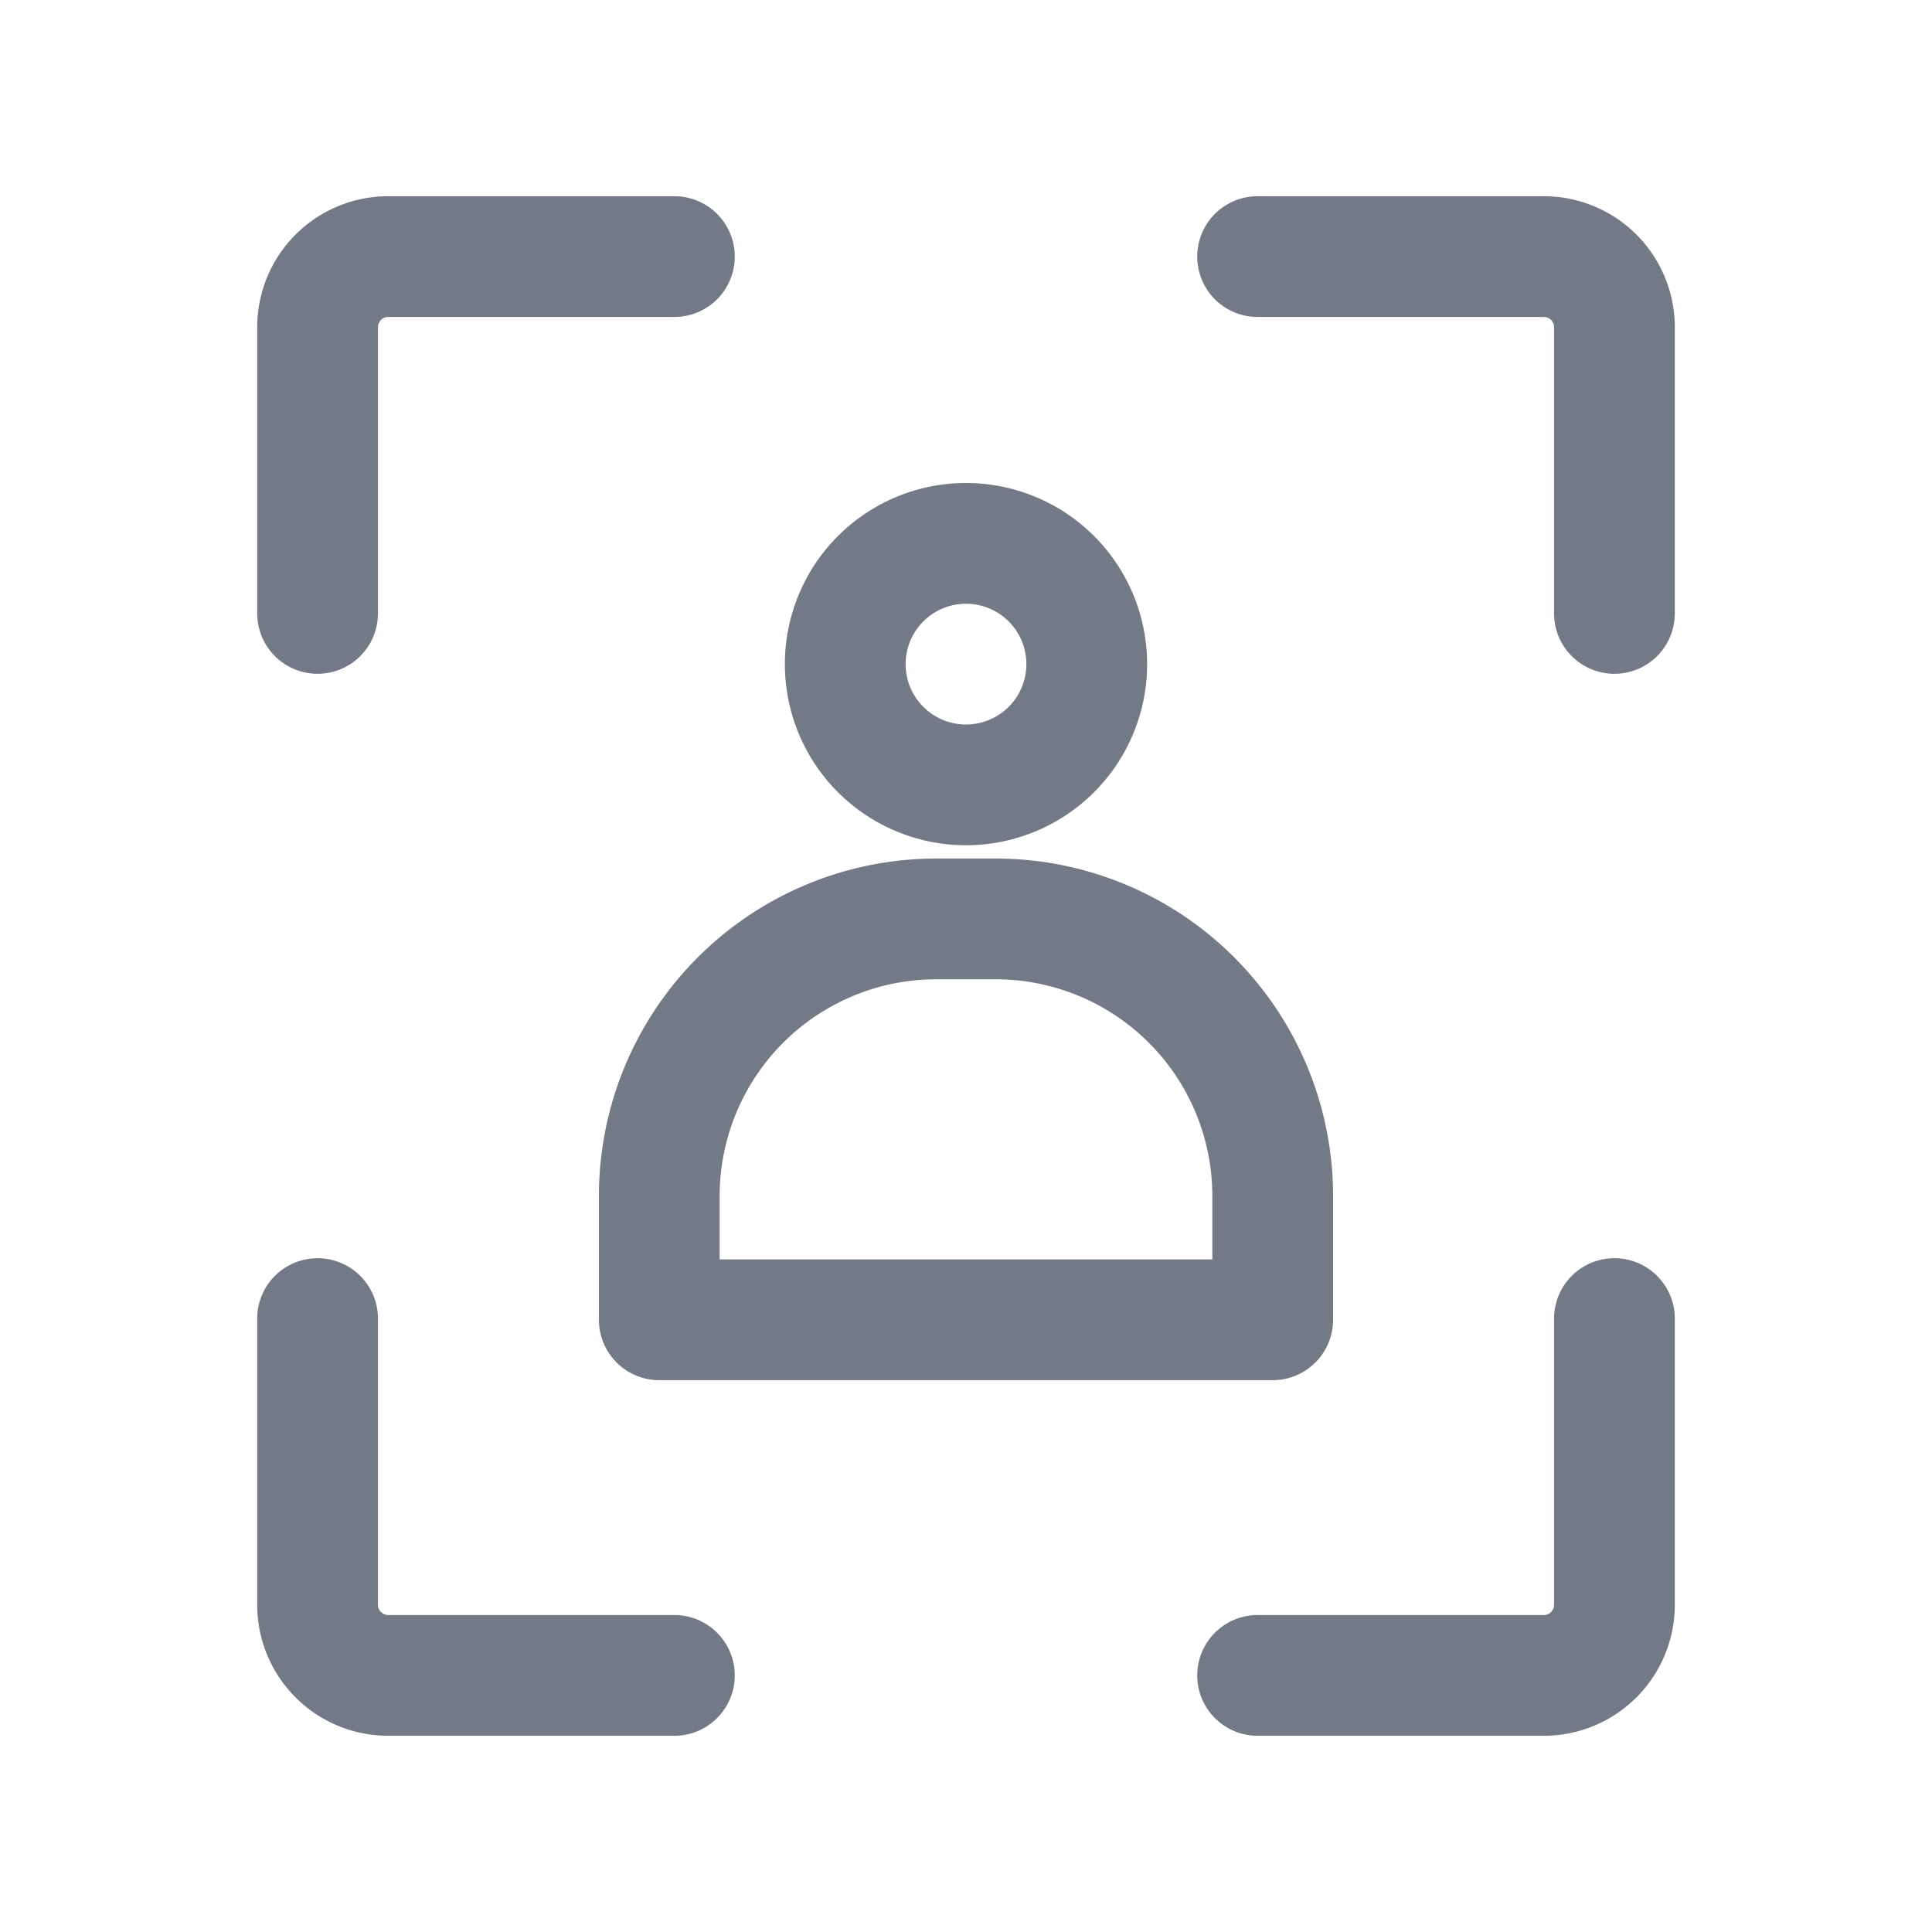 <svg id="Layer_1" data-name="Layer 1" xmlns="http://www.w3.org/2000/svg" viewBox="0 0 32 32"><defs><style>.cls-1{fill:#747987;}</style></defs><title>People Focus</title><path class="cls-1" d="M15.5,14.22A5.59,5.59,0,0,0,9.92,19.8v2.06a1,1,0,0,0,1,1H21.08a1,1,0,0,0,1-1V19.8a5.59,5.59,0,0,0-5.58-5.58Zm4.58,5.58v1.06H11.92V19.8a3.59,3.59,0,0,1,3.58-3.58h1A3.59,3.59,0,0,1,20.08,19.8Z"/><path class="cls-1" d="M16,14a3,3,0,1,0-3-3A3,3,0,0,0,16,14Zm0-4a1,1,0,1,1-1,1A1,1,0,0,1,16,10Z"/><path class="cls-1" d="M5.26,11.16a1,1,0,0,0,1-1V5.42a.17.17,0,0,1,.17-.17h4.74a1,1,0,0,0,0-2H6.43A2.17,2.17,0,0,0,4.26,5.42v4.74A1,1,0,0,0,5.26,11.16Z"/><path class="cls-1" d="M25.57,3.25H20.83a1,1,0,0,0,0,2h4.74a.17.17,0,0,1,.17.17v4.74a1,1,0,0,0,2,0V5.42A2.17,2.17,0,0,0,25.57,3.25Z"/><path class="cls-1" d="M26.74,20.84a1,1,0,0,0-1,1v4.74a.17.17,0,0,1-.17.17H20.83a1,1,0,0,0,0,2h4.74a2.17,2.17,0,0,0,2.17-2.17V21.84A1,1,0,0,0,26.74,20.84Z"/><path class="cls-1" d="M11.17,26.75H6.43a.17.17,0,0,1-.17-.17V21.84a1,1,0,0,0-2,0v4.74a2.17,2.17,0,0,0,2.17,2.17h4.74a1,1,0,1,0,0-2Z"/></svg>